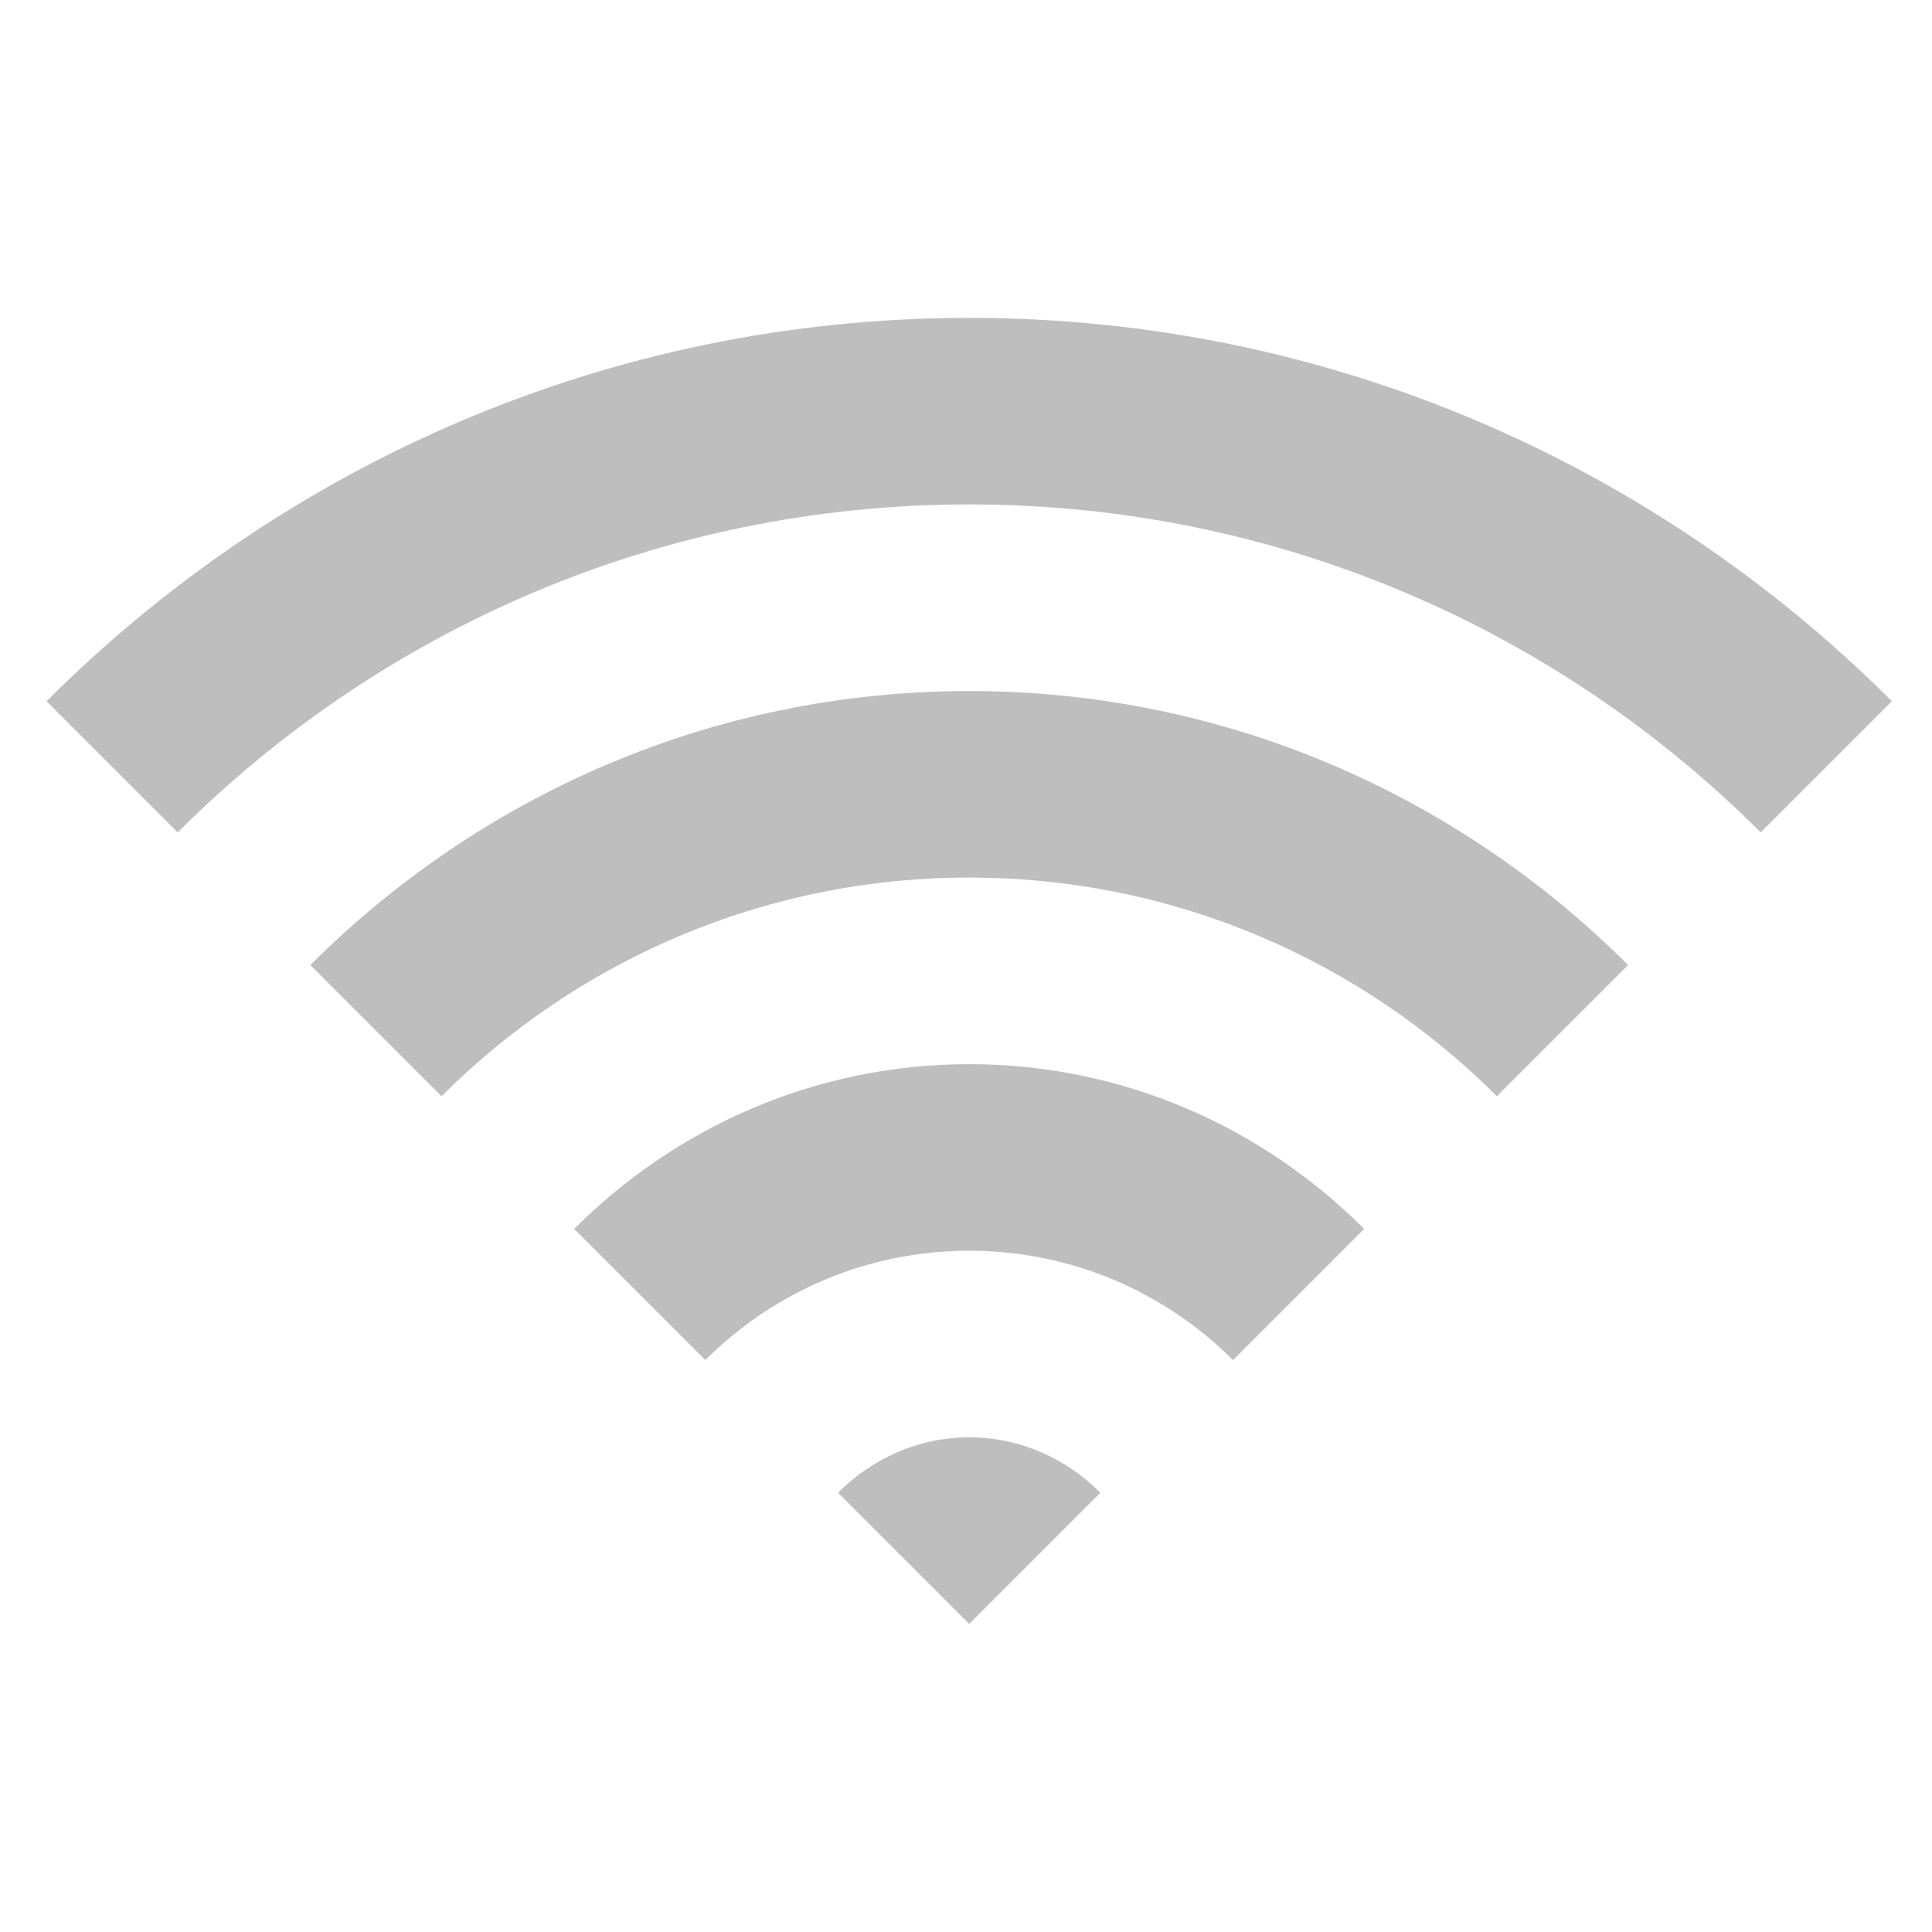 <?xml version="1.0" encoding="UTF-8" standalone="no"?>
<!-- Created with Inkscape (http://www.inkscape.org/) -->

<svg
   xmlns:dc="http://purl.org/dc/elements/1.1/"
   xmlns:cc="http://creativecommons.org/ns#"
   xmlns:rdf="http://www.w3.org/1999/02/22-rdf-syntax-ns#"
   xmlns:svg="http://www.w3.org/2000/svg"
   xmlns="http://www.w3.org/2000/svg"
   xmlns:sodipodi="http://sodipodi.sourceforge.net/DTD/sodipodi-0.dtd"
   xmlns:inkscape="http://www.inkscape.org/namespaces/inkscape"
   width="16"
   height="16"
   id="svg2"
   version="1.1"
   inkscape:version="0.91 r"
   viewBox="0 0 16 16"
   sodipodi:docname="network-workgroup-symbolic.svg">
  <defs
     id="defs4" />
  <sodipodi:namedview
     id="base"
     pagecolor="#ffffff"
     bordercolor="#666666"
     borderopacity="1.0"
     inkscape:pageopacity="0.0"
     inkscape:pageshadow="2"
     inkscape:zoom="13.245992"
     inkscape:cx="3.0820156"
     inkscape:cy="13.1727"
     inkscape:document-units="px"
     inkscape:current-layer="layer1"
     showgrid="true"
     inkscape:showpageshadow="false"
     borderlayer="true"
     inkscape:window-width="1366"
     inkscape:window-height="714"
     inkscape:window-x="0"
     inkscape:window-y="0"
     inkscape:window-maximized="1"
     units="px"
     showguides="false">
    <inkscape:grid
       type="xygrid"
       id="grid4101" />
    <sodipodi:guide
       position="2,14"
       orientation="12,0"
       id="guide4071" />
    <sodipodi:guide
       position="2,2"
       orientation="0,12"
       id="guide4073" />
    <sodipodi:guide
       position="14,2"
       orientation="-12,0"
       id="guide4075" />
    <sodipodi:guide
       position="14,14"
       orientation="0,-12"
       id="guide4077" />
  </sodipodi:namedview>
  <g
     inkscape:label="Capa 1"
     inkscape:groupmode="layer"
     id="layer1"
     transform="translate(0,-1036.362)">
    <g
       transform="matrix(0.338,0,0,0.338,56.687,1118.609)"
       id="g3926-6"
       style="fill:#bebebe;fill-opacity:1">
      <g
         transform="translate(21.737,-39.127)"
         id="g4102-5"
         style="fill:#bebebe;fill-opacity:1">
        <g
           id="g4157-9"
           transform="translate(-671.908,-288.454)"
           style="fill:#bebebe;fill-opacity:1">
          <g
             id="g3022-5"
             transform="translate(482.205,83.035)"
             style="fill:#bebebe;fill-opacity:1">
            <path
               id="path2263-6"
               d="m 24,36.429 c -1.262,0 -2.387,0.53 -3.214,1.357 L 24,41 27.214,37.786 C 26.387,36.958 25.262,36.429 24,36.429 Z"
               style="color:#303030;display:inline;overflow:visible;visibility:visible;fill:#bebebe;fill-opacity:1;fill-rule:nonzero;stroke:none;stroke-width:3.125;marker:none;enable-background:accumulate"
               inkscape:connector-curvature="0" />
            <path
               id="path3184-1"
               d="m 24,27.286 c -3.785,0 -7.196,1.553 -9.679,4.036 l 3.214,3.214 C 19.191,32.881 21.477,31.857 24,31.857 c 2.523,0 4.809,1.024 6.464,2.679 l 3.214,-3.214 C 31.196,28.839 27.785,27.286 24,27.286 Z"
               style="color:#303030;display:inline;overflow:visible;visibility:visible;fill:#bebebe;fill-opacity:1;fill-rule:nonzero;stroke:none;stroke-width:3.125;marker:none;enable-background:accumulate"
               inkscape:connector-curvature="0" />
            <path
               id="path3192-6"
               d="m 24,18.143 c -6.309,0 -12.006,2.577 -16.143,6.714 l 3.214,3.214 C 14.381,24.762 18.953,22.714 24,22.714 c 5.047,0 9.619,2.047 12.929,5.357 l 3.214,-3.214 C 36.006,20.72 30.309,18.143 24,18.143 Z"
               style="color:#303030;display:inline;overflow:visible;visibility:visible;fill:#bebebe;fill-opacity:1;fill-rule:nonzero;stroke:none;stroke-width:3.125;marker:none;enable-background:accumulate"
               inkscape:connector-curvature="0" />
            <path
               id="path3197-9"
               d="M 24,9 C 15.168,9 7.185,12.601 1.393,18.393 l 3.214,3.214 C 9.572,16.643 16.43,13.571 24,13.571 c 7.57,0 14.428,3.071 19.393,8.036 l 3.214,-3.214 C 40.815,12.601 32.832,9 24,9 Z"
               style="color:#303030;display:inline;overflow:visible;visibility:visible;fill:#bebebe;fill-opacity:1;fill-rule:nonzero;stroke:none;stroke-width:3.125;marker:none;enable-background:accumulate"
               inkscape:connector-curvature="0" />
          </g>
        </g>
      </g>
    </g>
  </g>
</svg>
